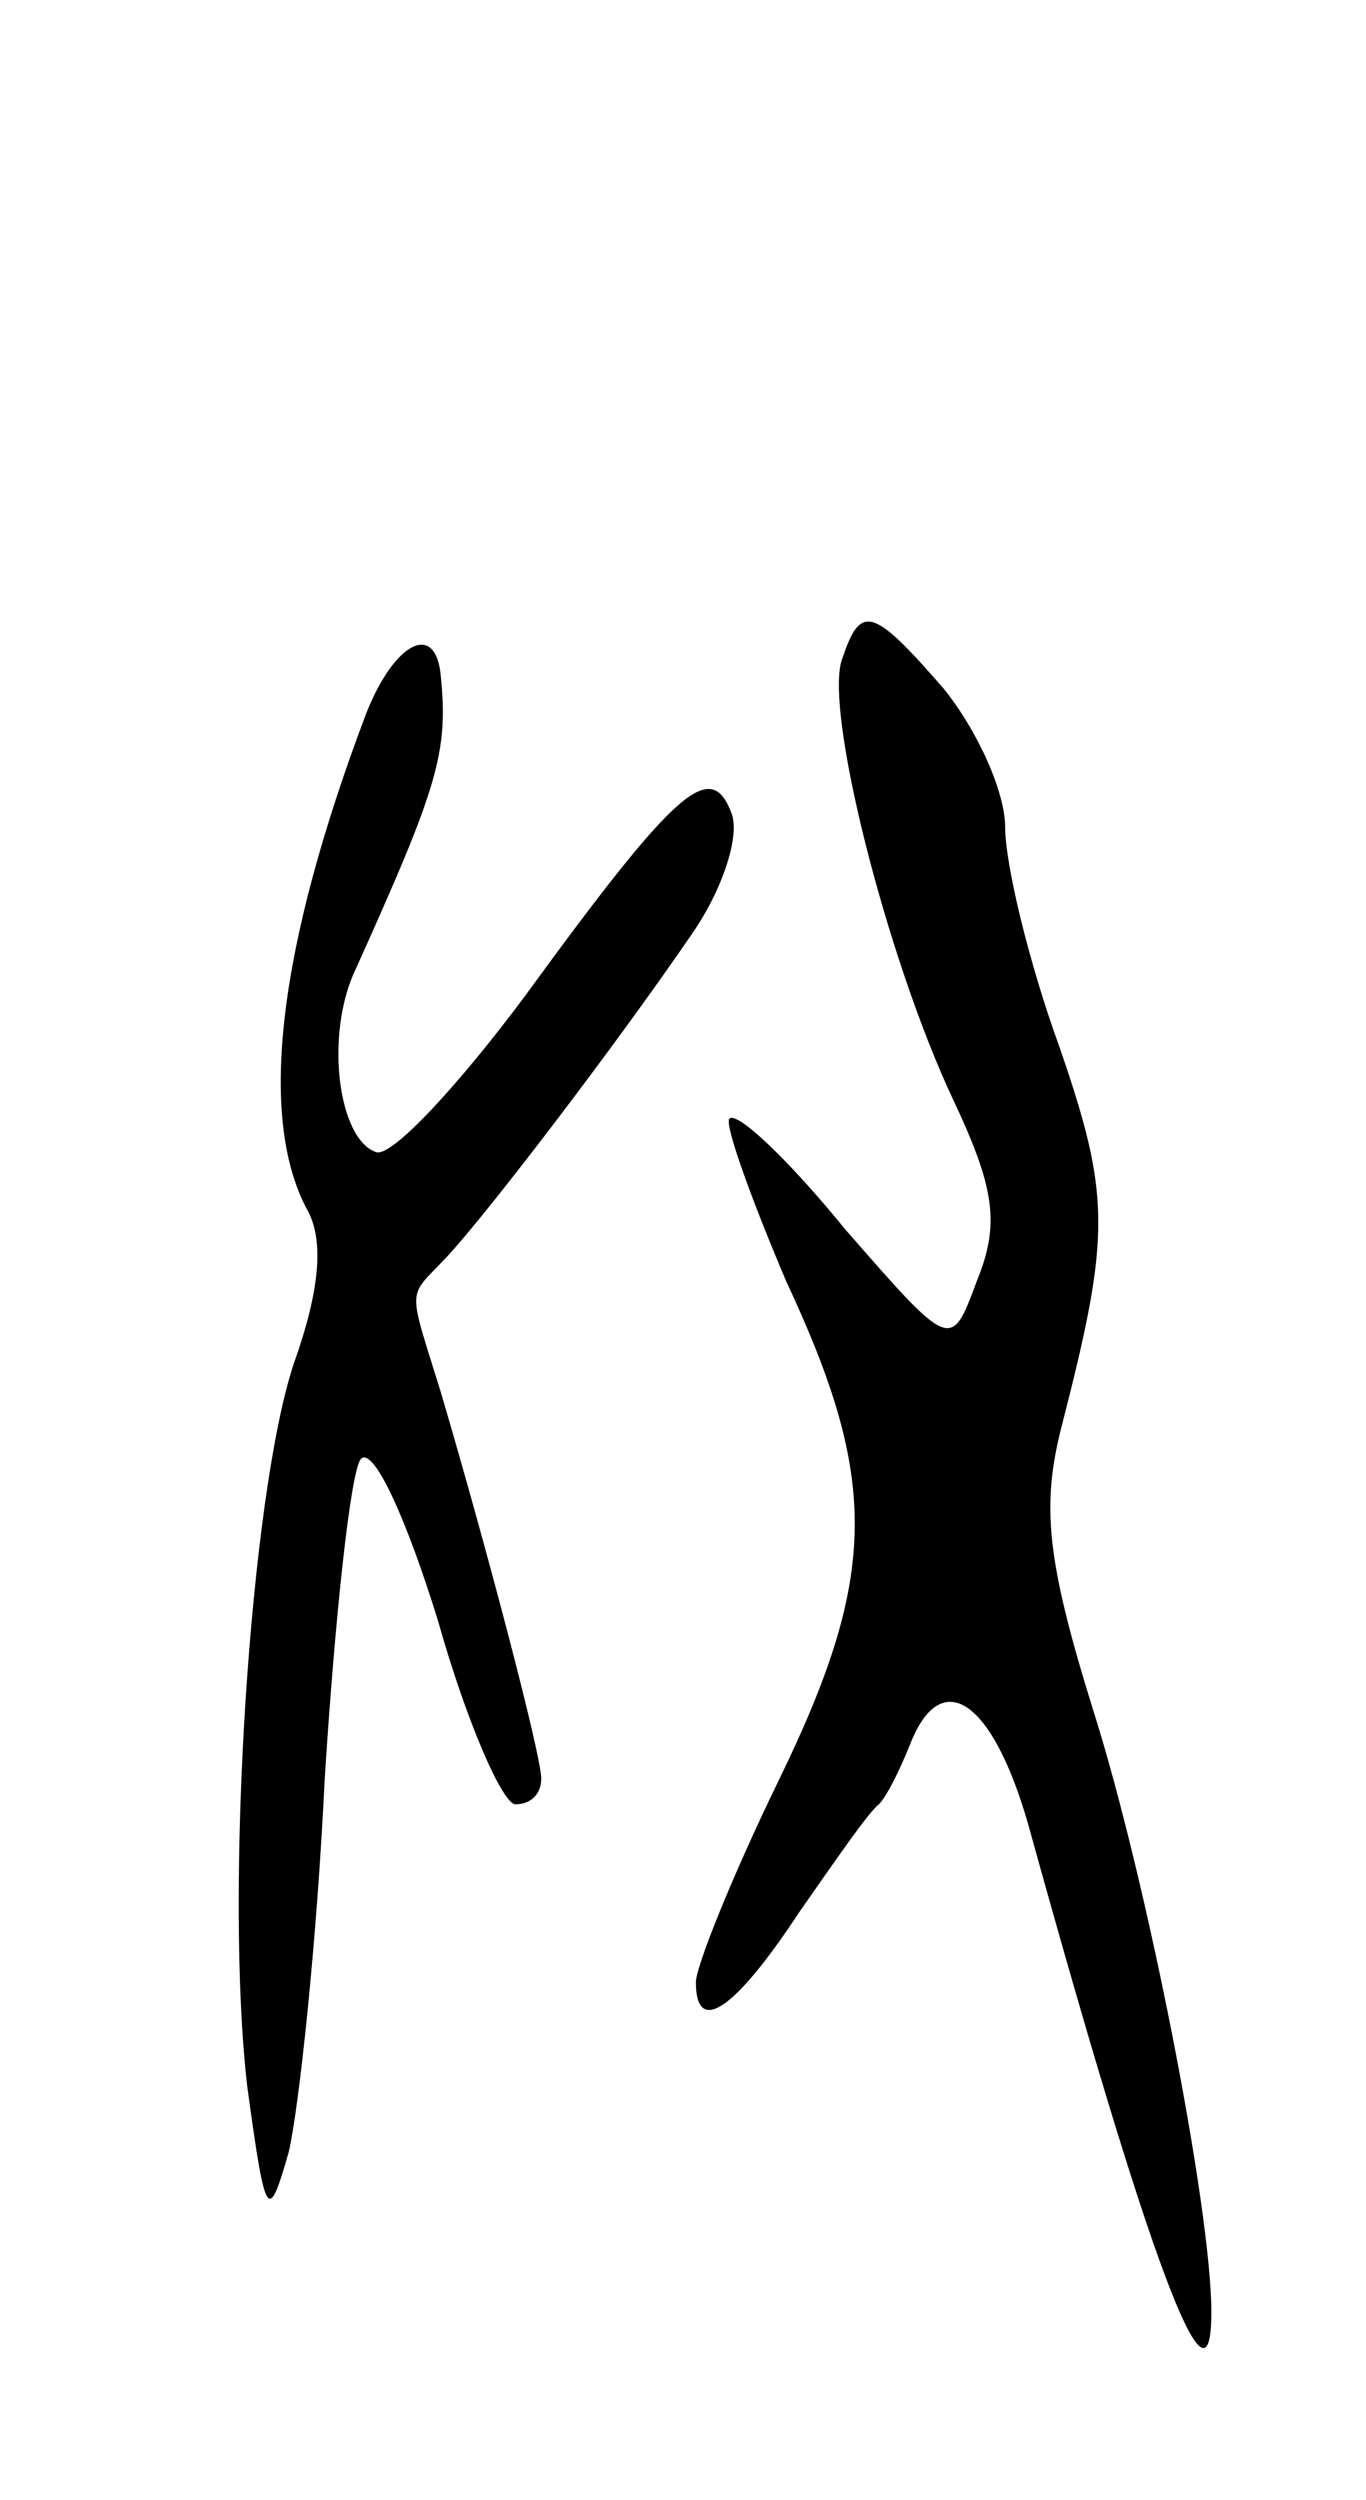<svg version="1.0" xmlns="http://www.w3.org/2000/svg"
 width="53pt" height="97pt" viewBox="0 0 53 97"
 preserveAspectRatio="xMidYMid meet">
<g transform="translate(0,97) scale(0.1,-0.1)"
fill="#000000" stroke="none">
<path d="M327 715 c-8 -18 17 -117 43 -172 16 -34 18 -48 9 -70 -10 -27 -10
-27 -51 20 -22 27 -42 46 -45 43 -2 -2 8 -30 22 -63 36 -77 36 -114 -3 -194
-18 -37 -32 -72 -32 -78 0 -21 15 -11 40 27 14 20 27 39 31 42 3 3 8 13 12 23
12 31 32 18 46 -31 47 -170 71 -234 71 -189 0 40 -25 168 -46 234 -18 58 -20
79 -12 110 19 74 19 89 -1 147 -12 33 -21 71 -21 85 0 14 -11 38 -24 54 -27
31 -32 33 -39 12z"/>
<path d="M142 693 c-34 -90 -42 -156 -23 -192 7 -12 5 -32 -5 -60 -17 -51 -27
-205 -18 -281 7 -51 8 -53 16 -25 4 17 11 82 14 145 4 63 10 119 14 124 5 5
18 -24 30 -63 11 -39 25 -71 30 -71 6 0 10 4 10 10 0 9 -21 89 -39 150 -13 42
-13 36 2 52 16 17 67 84 95 125 12 17 19 38 16 47 -8 22 -21 11 -80 -70 -26
-35 -52 -63 -58 -61 -15 5 -20 46 -8 71 32 71 36 84 33 114 -2 21 -18 13 -29
-15z"/>
</g>
</svg>
